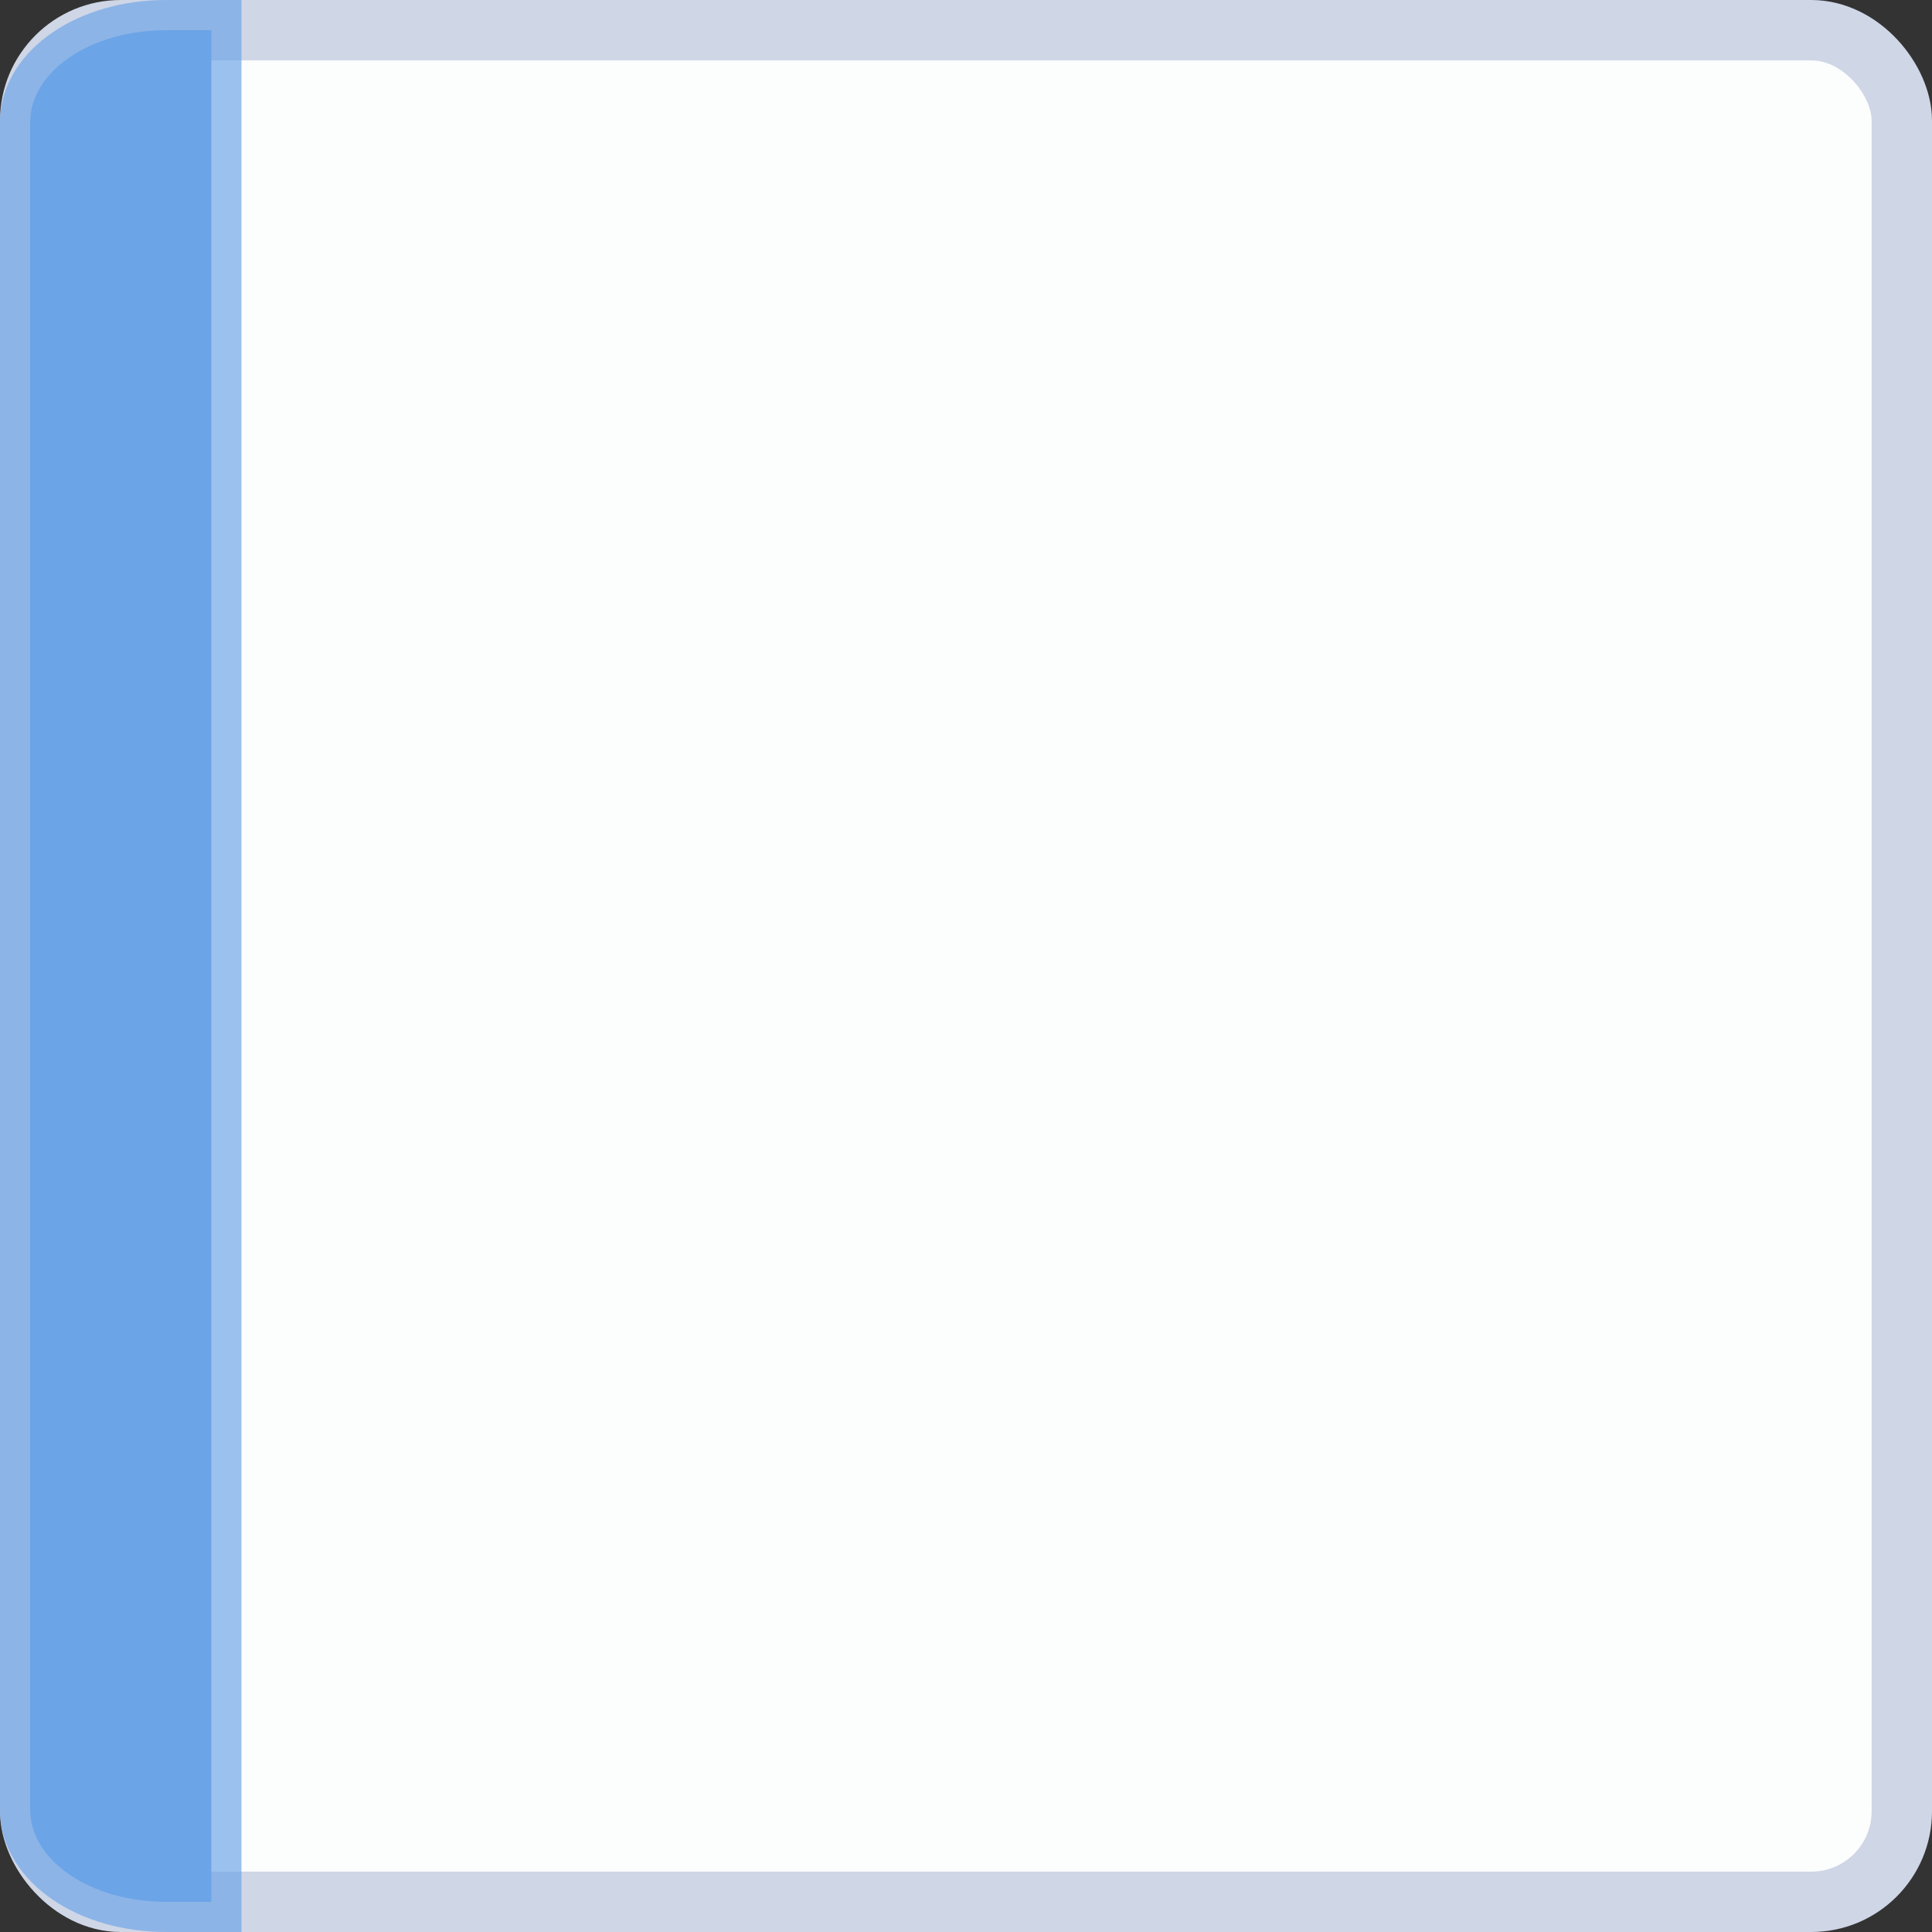 <?xml version="1.0" encoding="UTF-8" standalone="no"?>
<!-- Created with Inkscape (http://www.inkscape.org/) -->

<svg
   xmlns:dc="http://purl.org/dc/elements/1.1/"
   xmlns:cc="http://creativecommons.org/ns#"
   xmlns:rdf="http://www.w3.org/1999/02/22-rdf-syntax-ns#"
   xmlns:svg="http://www.w3.org/2000/svg"
   xmlns="http://www.w3.org/2000/svg"
   xmlns:sodipodi="http://sodipodi.sourceforge.net/DTD/sodipodi-0.dtd"
   xmlns:inkscape="http://www.inkscape.org/namespaces/inkscape"
   width="32"
   height="32"
   viewBox="0 0 32 32"
   id="svg6621"
   version="1.1"
   inkscape:version="0.91 r13725"
   sodipodi:docname="message.svg">
  <rect x="0" y="0" width="32" height="32" fill="#333333" stroke="none"/>
  <defs
     id="defs6623" />
  <sodipodi:namedview
     id="base"
     pagecolor="#ffffff"
     bordercolor="#666666"
     borderopacity="1.0"
     inkscape:pageopacity="0.0"
     inkscape:pageshadow="2"
     inkscape:zoom="16"
     inkscape:cx="-12.693994"
     inkscape:cy="8.0127661"
     inkscape:document-units="px"
     inkscape:current-layer="layer1"
     showgrid="false"
     units="px"
     inkscape:snap-bbox="true"
     inkscape:bbox-paths="true"
     inkscape:bbox-nodes="true"
     inkscape:snap-bbox-edge-midpoints="true"
     inkscape:window-width="1680"
     inkscape:window-height="991"
     inkscape:window-x="0"
     inkscape:window-y="0"
     inkscape:window-maximized="1">
    <inkscape:grid
       type="xygrid"
       id="grid7177" />
  </sodipodi:namedview>
  <g
     inkscape:label="Ebene 1"
     inkscape:groupmode="layer"
     id="layer1"
     transform="translate(0,-1020.362)">
    <rect
       style="display:inline;opacity:1;fill:#fcfdfd;fill-opacity:1;stroke:#cfd6e6;stroke-width:1;stroke-linecap:round;stroke-linejoin:miter;stroke-miterlimit:4;stroke-dasharray:none;stroke-dashoffset:0;stroke-opacity:1"
       id="rect4160"
       width="31"
       height="31"
       x="0.5"
       y="1020.862"
       rx="1.5"
       ry="1.5" />
    <path
       style="display:inline;opacity:1;fill:#6ba4e7;fill-opacity:1;stroke:#6ba4e7;stroke-width:1;stroke-linecap:round;stroke-linejoin:miter;stroke-miterlimit:4;stroke-dasharray:none;stroke-dashoffset:0;stroke-opacity:0.667"
       d="m 2.75,1020.862 0.75,0 0,31 -0.75,0 c -1.246,0 -2.25,-0.68 -2.25,-1.526 l 0,-27.948 c 0,-0.845 1.004,-1.526 2.25,-1.526 z"
       id="rect4162-5"
       inkscape:connector-curvature="0"
       sodipodi:nodetypes="sccssss" />
  </g>
</svg>
